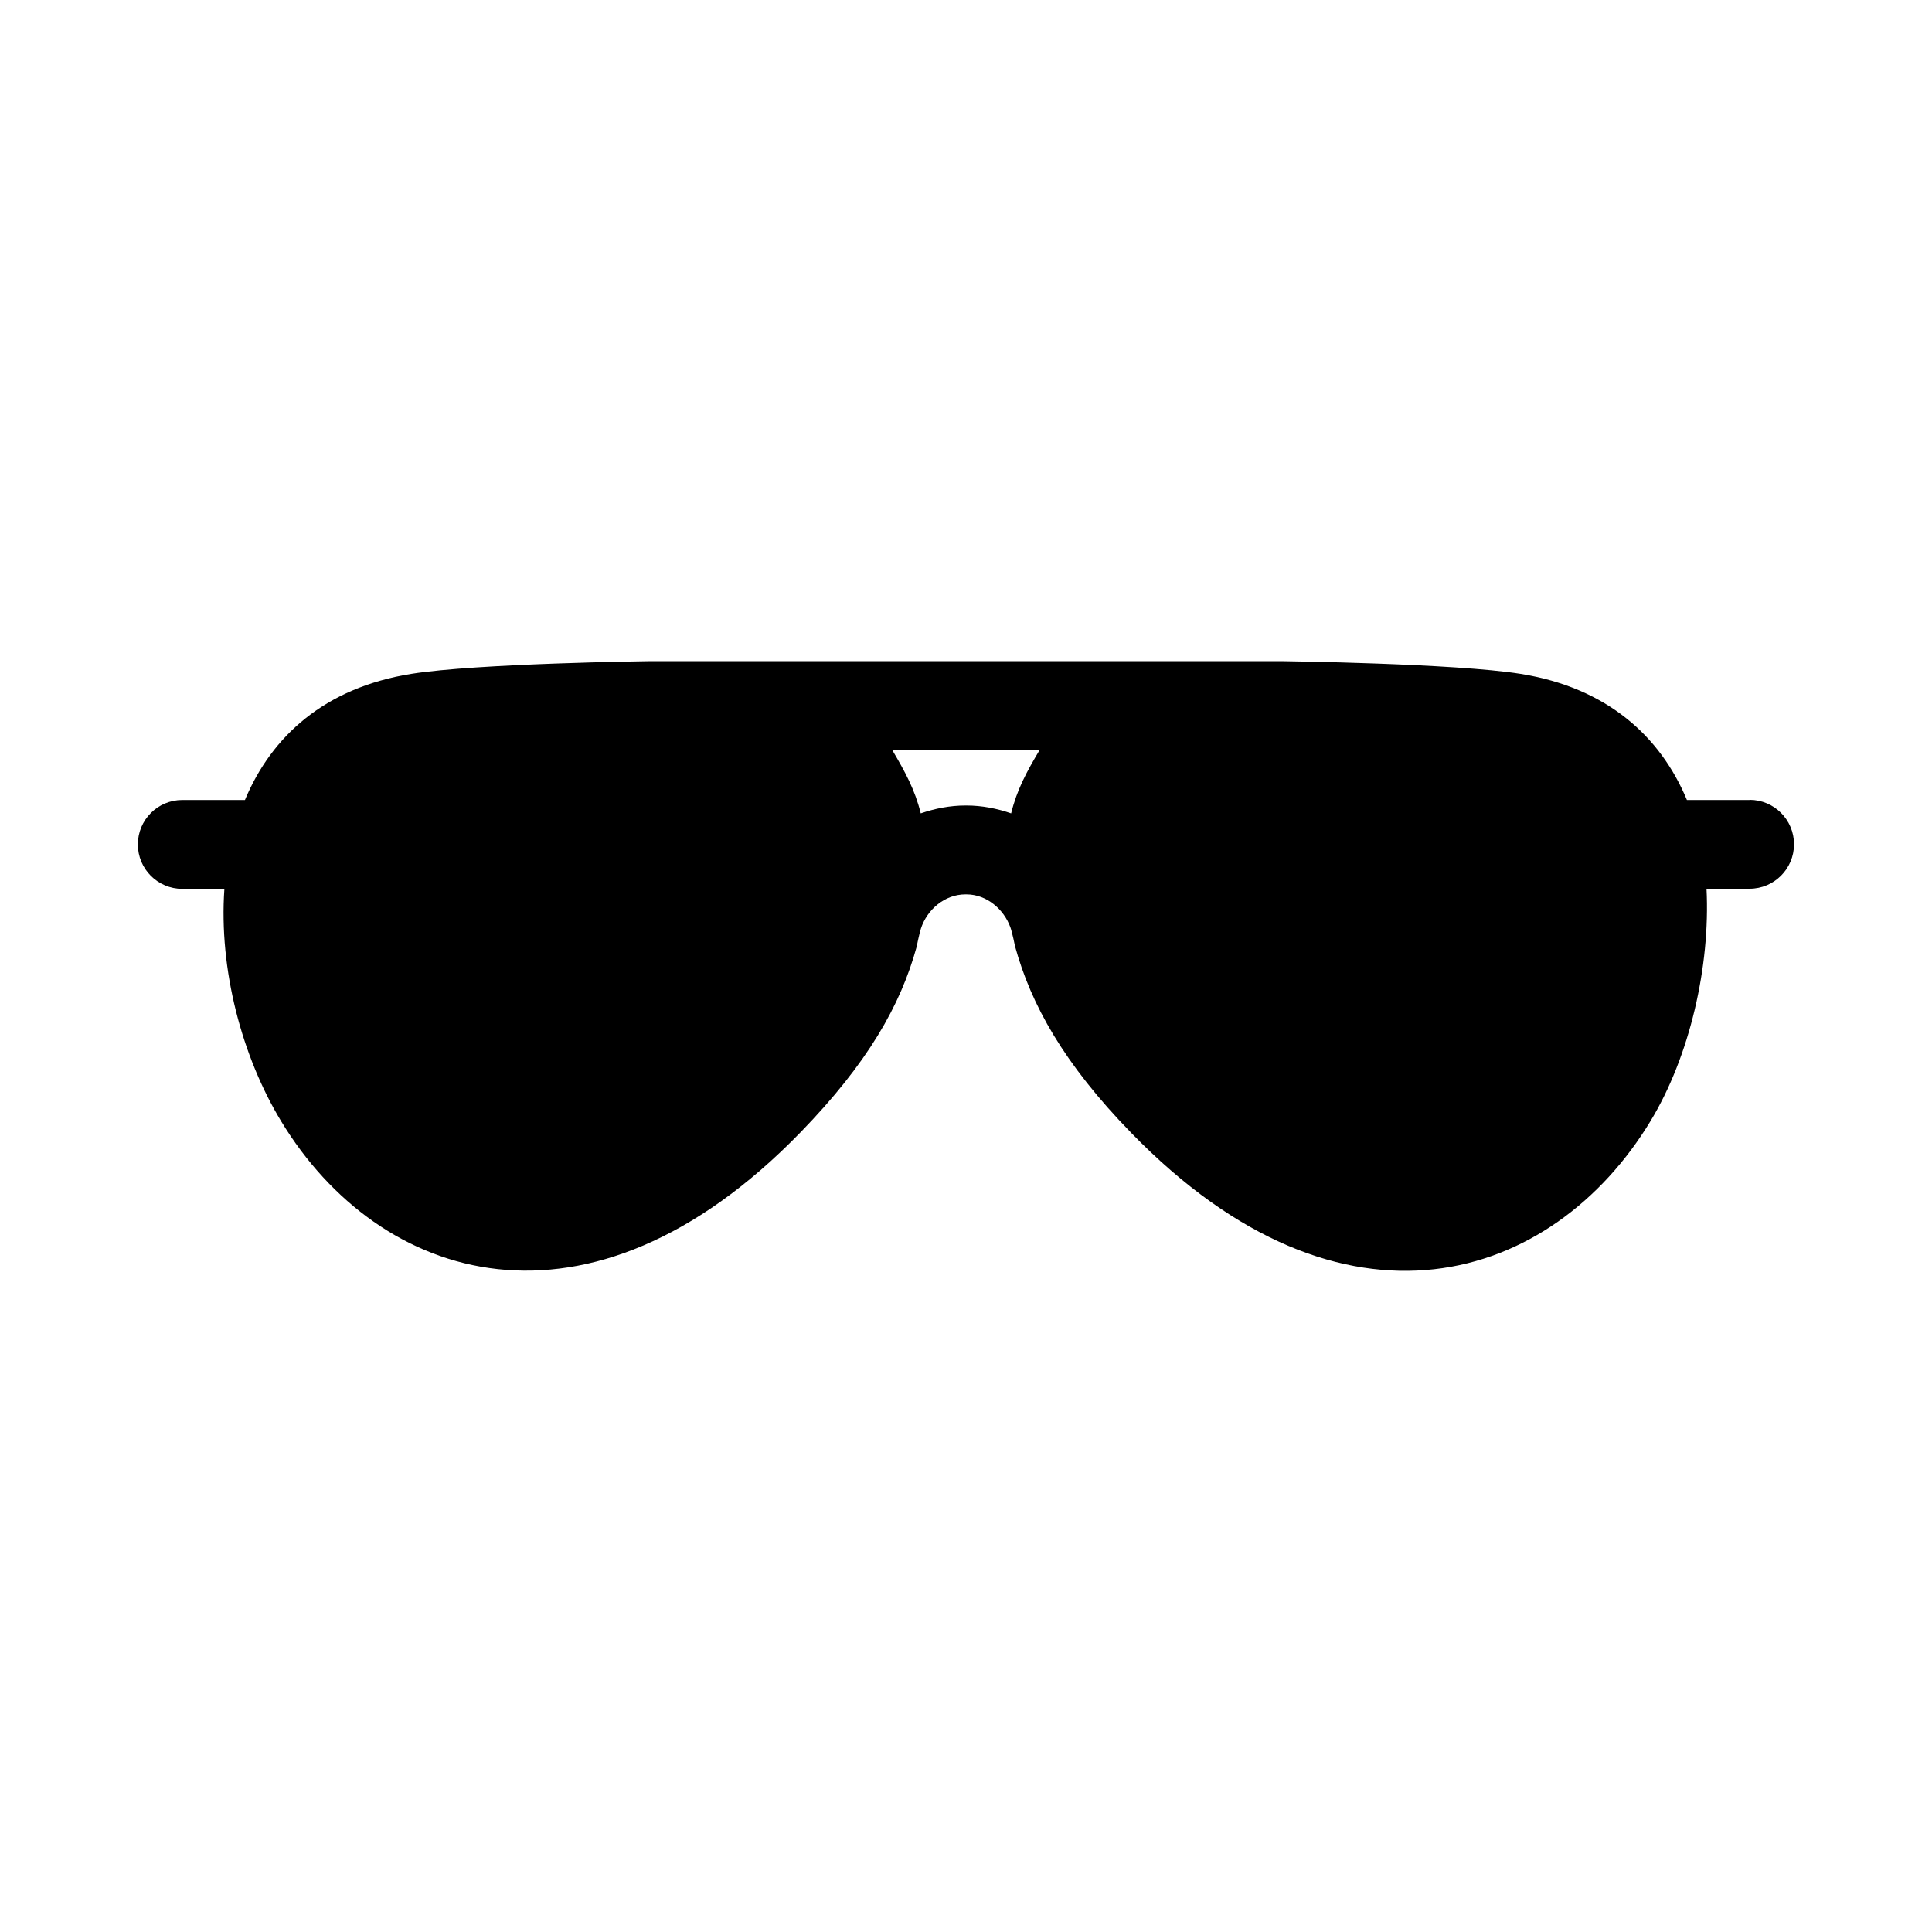 <svg role="img" focusable="false" aria-hidden="true" xmlns="http://www.w3.org/2000/svg" viewBox="0 0 14 14"><path d="m 12.678,5.797 -0.454,0 c -0.193,-0.463 -0.58,-0.814 -1.206,-0.914 -0.475,-0.076 -1.723,-0.092 -1.723,-0.092 l -4.591,0 c 0,0 -1.247,0.016 -1.723,0.092 -0.626,0.1 -1.013,0.451 -1.206,0.914 l -0.454,0 c -0.178,0 -0.322,0.144 -0.322,0.322 0,0.178 0.144,0.322 0.322,0.322 l 0.305,0 c -0.041,0.586 0.128,1.217 0.412,1.685 0.707,1.166 2.224,1.662 3.762,0.08 0.488,-0.502 0.726,-0.922 0.842,-1.344 0,0 0.02,-0.099 0.031,-0.132 0.044,-0.138 0.172,-0.249 0.323,-0.249 l 0.007,0 c 0.147,0 0.272,0.108 0.319,0.24 0.013,0.036 0.033,0.133 0.033,0.135 0.116,0.423 0.353,0.851 0.843,1.354 1.538,1.581 3.055,1.081 3.762,-0.086 0.285,-0.47 0.434,-1.122 0.406,-1.684 l 0.312,0 c 0.178,0 0.322,-0.144 0.322,-0.322 0,-0.178 -0.144,-0.322 -0.322,-0.322 z m -5.351,0.097 c -0.101,-0.035 -0.21,-0.057 -0.324,-0.057 l -0.007,0 c -0.113,0 -0.222,0.022 -0.324,0.057 -0.042,-0.171 -0.112,-0.299 -0.207,-0.46 l 1.069,0 c -0.096,0.161 -0.165,0.289 -0.207,0.46 z"/></svg>
